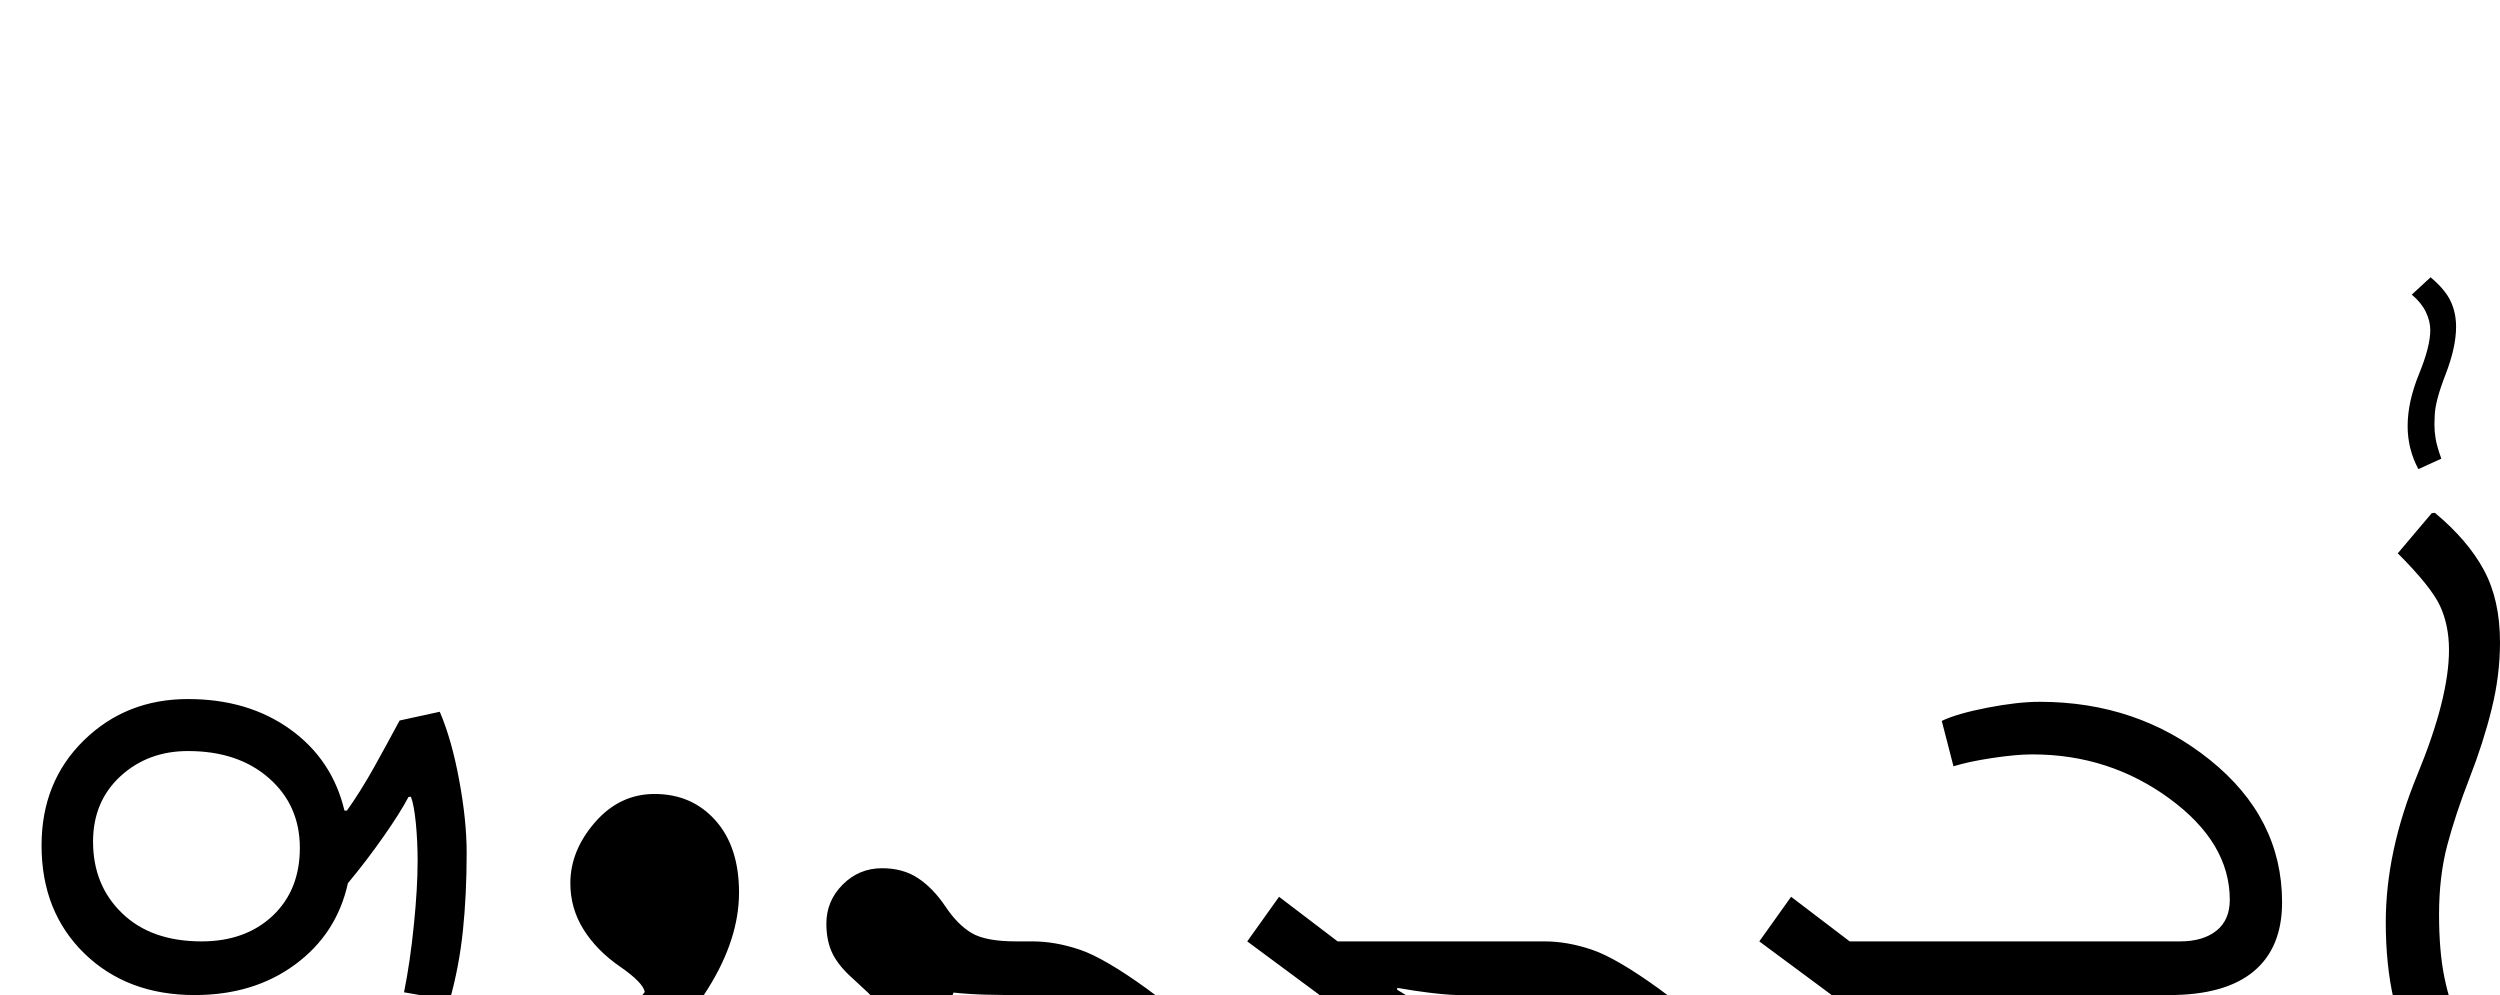 <svg xmlns="http://www.w3.org/2000/svg" viewBox="0 -101.05 253.88 101.05" height="100%"><path fill="currentColor" d="M41.73 -20.14L41.48 -20.11L41.48 -20.11Q40.67 -18.56 38.95 -16.10L38.95 -16.10L38.95 -16.10Q37.23 -13.64 35.33 -11.36L35.33 -11.36L35.33 -11.36Q34.20 -6.22 29.98 -3.11L29.98 -3.11L29.98 -3.11Q25.77 0.00 19.77 0.00L19.77 0.00L19.77 0.00Q12.91 0.00 8.56 -4.23L8.56 -4.23L8.56 -4.23Q4.22 -8.47 4.22 -15.19L4.22 -15.19L4.22 -15.19Q4.22 -21.66 8.51 -25.86L8.51 -25.86L8.51 -25.86Q12.80 -30.06 19.09 -30.06L19.09 -30.06L19.09 -30.06Q25.20 -30.06 29.48 -26.98L29.48 -26.98L29.48 -26.98Q33.75 -23.91 34.98 -18.73L34.98 -18.73L35.23 -18.73L35.23 -18.73Q36.59 -20.64 37.97 -23.10L37.97 -23.10L37.97 -23.10Q39.34 -25.56 40.58 -27.88L40.58 -27.88L44.66 -28.77L44.66 -28.77Q45.88 -25.91 46.63 -21.83L46.63 -21.83L46.63 -21.83Q47.39 -17.75 47.39 -14.45L47.39 -14.45L47.39 -14.45Q47.39 -10.20 47.01 -6.55L47.01 -6.55L47.01 -6.55Q46.63 -2.89 45.67 0.53L45.67 0.53L41.03 -0.28L41.03 -0.28Q41.66 -3.41 42.03 -7.13L42.03 -7.13L42.03 -7.13Q42.41 -10.86 42.41 -13.64L42.41 -13.64L42.41 -13.64Q42.41 -15.61 42.23 -17.45L42.23 -17.45L42.23 -17.45Q42.05 -19.30 41.73 -20.14L41.73 -20.14ZM30.45 -14.94L30.45 -14.94Q30.45 -19.27 27.32 -22.02L27.32 -22.02L27.32 -22.02Q24.19 -24.78 19.09 -24.78L19.09 -24.78L19.09 -24.78Q15.02 -24.78 12.23 -22.22L12.23 -22.22L12.23 -22.22Q9.45 -19.66 9.45 -15.58L9.45 -15.58L9.45 -15.58Q9.45 -11.14 12.41 -8.30L12.41 -8.30L12.41 -8.30Q15.36 -5.45 20.47 -5.45L20.47 -5.45L20.47 -5.45Q24.92 -5.45 27.69 -8.05L27.69 -8.05L27.69 -8.05Q30.45 -10.66 30.45 -14.94L30.45 -14.94ZM62.73 9.39L62.73 9.39L59.05 6.25L59.05 6.25Q60.73 4.70 62.46 3.04L62.46 3.04L62.46 3.04Q64.19 1.38 65.48 -0.31L65.48 -0.31L65.48 -0.31Q65.31 -1.27 62.95 -2.90L62.95 -2.90L62.95 -2.90Q60.59 -4.53 59.26 -6.66L59.26 -6.66L59.26 -6.66Q57.92 -8.80 57.92 -11.36L57.92 -11.36L57.92 -11.36Q57.92 -14.66 60.42 -17.54L60.42 -17.54L60.42 -17.54Q62.92 -20.42 66.47 -20.42L66.47 -20.42L66.47 -20.42Q70.27 -20.42 72.66 -17.73L72.66 -17.73L72.66 -17.73Q75.05 -15.05 75.05 -10.41L75.05 -10.41L75.05 -10.41Q75.05 -5.70 71.90 -0.66L71.90 -0.66L71.90 -0.66Q68.75 4.39 62.73 9.39ZM89.00 16.67L89.00 16.67Q90.80 16.67 91.77 17.70L91.77 17.70L91.77 17.70Q92.73 18.73 92.73 20.75L92.73 20.75L92.73 20.75Q92.73 22.72 91.75 23.75L91.75 23.75L91.75 23.75Q90.77 24.78 89.00 24.78L89.00 24.78L89.00 24.78Q87.45 24.78 86.45 23.85L86.45 23.85L86.45 23.85Q85.45 22.92 85.45 20.75L85.45 20.75L85.45 20.75Q85.45 18.73 86.38 17.70L86.38 17.70L86.38 17.70Q87.31 16.67 89.00 16.67L89.00 16.67ZM88.08 11.64L84.98 8.36L84.98 8.36Q86.67 6.61 87.94 4.63L87.94 4.63L87.94 4.63Q89.20 2.64 89.20 1.52L89.20 1.52L89.20 1.52Q89.02 0.59 88.11 -0.28L88.11 -0.28L86.17 -2.08L86.17 -2.08Q84.94 -3.27 84.43 -4.46L84.43 -4.46L84.43 -4.46Q83.92 -5.66 83.92 -7.25L83.92 -7.25L83.92 -7.25Q83.92 -9.56 85.58 -11.22L85.58 -11.22L85.58 -11.22Q87.23 -12.88 89.58 -12.88L89.58 -12.88L89.58 -12.88Q91.73 -12.88 93.26 -11.85L93.26 -11.85L93.26 -11.85Q94.78 -10.83 96.02 -8.98L96.02 -8.98L96.02 -8.98Q97.25 -7.14 98.67 -6.30L98.67 -6.30L98.67 -6.30Q100.09 -5.45 103.19 -5.45L103.19 -5.45L103.19 0.00L103.19 0.00Q101.72 0.00 100.10 -0.04L100.10 -0.04L100.10 -0.04Q98.48 -0.08 96.83 -0.25L96.83 -0.25L96.83 -0.25Q95.59 3.38 93.26 6.34L93.26 6.34L93.26 6.34Q90.92 9.31 88.08 11.64L88.08 11.64ZM135.00 3.86L135.00 3.86Q136.06 3.86 136.87 4.59L136.87 4.59L136.87 4.59Q137.67 5.33 137.67 6.81L137.67 6.81L137.67 6.81Q137.67 8.25 136.87 9.01L136.87 9.01L136.87 9.01Q136.06 9.77 135.00 9.77L135.00 9.77L135.00 9.77Q133.81 9.77 133.04 9.01L133.04 9.01L133.04 9.01Q132.27 8.25 132.27 6.81L132.27 6.81L132.27 6.81Q132.27 5.33 133.04 4.59L133.04 4.59L133.04 4.59Q133.81 3.86 135.00 3.86L135.00 3.86ZM129.89 -9.98L135.84 -5.45L148.45 -5.45L148.45 0.00L148.11 0.00L148.11 0.00Q147.44 0.00 146.30 -0.11L146.30 -0.11L146.30 -0.11Q145.16 -0.22 143.61 -0.45L143.61 -0.45L141.89 -0.73L141.89 -0.53L141.89 -0.53Q142.20 -0.36 143.08 0.20L143.08 0.20L145.02 1.47L145.02 1.47Q146.03 2.17 146.96 2.83L146.96 2.83L146.96 2.83Q147.89 3.48 148.31 3.80L148.31 3.80L158.52 11.42L158.52 11.42Q160.73 13.08 161.66 14.80L161.66 14.80L161.66 14.80Q162.59 16.52 162.59 18.63L162.59 18.63L162.59 18.63Q162.59 22.53 159.45 25.34L159.45 25.34L159.45 25.34Q156.30 28.16 151.03 28.16L151.03 28.16L151.03 28.16Q148.42 28.16 145.63 27.09L145.63 27.09L145.63 27.09Q142.83 26.02 139.56 23.59L139.56 23.59L112.92 3.66L112.92 3.66Q109.89 1.44 107.98 0.72L107.98 0.72L107.98 0.72Q106.06 0.00 104.23 0.00L104.23 0.00L103.00 0.00L103.00 0.00Q101.84 0.00 101.02 -0.74L101.02 -0.74L101.02 -0.74Q100.19 -1.48 100.19 -2.75L100.19 -2.75L100.19 -2.75Q100.19 -4.02 101.02 -4.73L101.02 -4.73L101.02 -4.73Q101.84 -5.45 103.00 -5.45L103.00 -5.45L104.86 -5.45L104.86 -5.45Q107.16 -5.45 109.65 -4.61L109.65 -4.61L109.65 -4.61Q112.14 -3.77 116.47 -0.64L116.47 -0.64L143.61 19.69L143.61 19.69Q145.22 20.92 147.03 21.81L147.03 21.81L147.03 21.81Q148.84 22.70 151.20 22.70L151.20 22.70L151.20 22.70Q153.80 22.70 155.45 21.53L155.45 21.53L155.45 21.53Q157.11 20.36 157.11 18.63L157.11 18.63L157.11 18.63Q157.11 17.83 156.67 17.14L156.67 17.14L156.67 17.14Q156.23 16.45 155.42 15.86L155.42 15.86L126.66 -5.45L129.89 -9.98ZM155.03 -5.45L155.03 0.00L148.00 0.00L148.00 0.00Q146.84 0.00 146.02 -0.72L146.02 -0.72L146.02 -0.72Q145.19 -1.44 145.19 -2.70L145.19 -2.70L145.19 -2.70Q145.19 -3.97 146.02 -4.71L146.02 -4.71L146.02 -4.71Q146.84 -5.45 148.00 -5.45L148.00 -5.45L155.03 -5.45ZM181.89 -9.98L187.84 -5.45L200.45 -5.45L200.45 0.00L200.11 0.00L200.11 0.00Q199.44 0.00 198.30 -0.11L198.30 -0.11L198.30 -0.11Q197.16 -0.22 195.61 -0.45L195.61 -0.45L193.89 -0.73L193.89 -0.53L193.89 -0.53Q194.20 -0.36 195.08 0.20L195.08 0.20L197.02 1.47L197.02 1.47Q198.03 2.17 198.96 2.83L198.96 2.83L198.96 2.83Q199.89 3.48 200.31 3.80L200.31 3.80L210.52 11.42L210.52 11.42Q212.73 13.08 213.66 14.80L213.66 14.80L213.66 14.80Q214.59 16.52 214.59 18.63L214.59 18.63L214.59 18.63Q214.59 22.53 211.45 25.34L211.45 25.34L211.45 25.34Q208.30 28.16 203.03 28.16L203.03 28.16L203.03 28.16Q200.42 28.16 197.63 27.09L197.63 27.09L197.63 27.09Q194.83 26.02 191.56 23.59L191.56 23.59L164.92 3.66L164.92 3.66Q161.89 1.44 159.98 0.72L159.98 0.72L159.98 0.72Q158.06 0.00 156.23 0.00L156.23 0.00L155.00 0.00L155.00 0.00Q153.84 0.00 153.02 -0.74L153.02 -0.74L153.02 -0.74Q152.19 -1.48 152.19 -2.75L152.19 -2.75L152.19 -2.75Q152.19 -4.02 153.02 -4.73L153.02 -4.73L153.02 -4.73Q153.84 -5.45 155.00 -5.45L155.00 -5.45L156.86 -5.45L156.86 -5.45Q159.16 -5.45 161.65 -4.61L161.65 -4.61L161.65 -4.61Q164.14 -3.77 168.47 -0.64L168.47 -0.64L195.61 19.69L195.61 19.69Q197.22 20.92 199.03 21.81L199.03 21.81L199.03 21.81Q200.84 22.70 203.20 22.70L203.20 22.70L203.20 22.70Q205.80 22.70 207.45 21.53L207.45 21.53L207.45 21.53Q209.11 20.36 209.11 18.63L209.11 18.63L209.11 18.63Q209.11 17.83 208.67 17.14L208.67 17.14L208.67 17.14Q208.23 16.45 207.42 15.86L207.42 15.86L178.66 -5.45L181.89 -9.98ZM220.28 0.00L193.00 0.00L193.00 0.00Q191.84 0.00 191.02 -0.72L191.02 -0.72L191.02 -0.72Q190.19 -1.44 190.19 -2.70L190.19 -2.70L190.19 -2.70Q190.19 -3.97 191.02 -4.71L191.02 -4.71L191.02 -4.71Q191.84 -5.45 193.00 -5.45L193.00 -5.45L221.38 -5.45L221.38 -5.45Q223.73 -5.45 225.09 -6.54L225.09 -6.54L225.09 -6.54Q226.44 -7.63 226.44 -9.67L226.44 -9.67L226.44 -9.67Q226.44 -15.47 220.32 -19.95L220.32 -19.95L220.32 -19.95Q214.20 -24.44 206.39 -24.44L206.39 -24.44L206.39 -24.44Q204.75 -24.44 202.30 -24.07L202.30 -24.07L202.30 -24.07Q199.86 -23.70 198.38 -23.23L198.38 -23.23L197.19 -27.84L197.19 -27.84Q198.73 -28.58 201.81 -29.18L201.81 -29.18L201.81 -29.18Q204.89 -29.78 207.14 -29.78L207.14 -29.78L207.14 -29.78Q217.08 -29.78 224.41 -23.89L224.41 -23.89L224.41 -23.89Q231.75 -18.00 231.75 -9.42L231.75 -9.42L231.75 -9.42Q231.75 -4.81 228.87 -2.41L228.87 -2.41L228.87 -2.41Q225.98 0.00 220.28 0.00L220.28 0.00ZM244.92 -71.13L246.83 -72.89L246.83 -72.89Q248.30 -71.66 248.86 -70.48L248.86 -70.48L248.86 -70.48Q249.42 -69.30 249.42 -67.86L249.42 -67.86L249.42 -67.86Q249.42 -65.78 248.35 -63.02L248.35 -63.02L248.35 -63.02Q247.28 -60.27 247.25 -58.83L247.25 -58.83L247.22 -57.95L247.22 -57.95Q247.22 -57.25 247.34 -56.52L247.34 -56.52L247.34 -56.52Q247.45 -55.80 247.92 -54.47L247.92 -54.47L245.59 -53.41L245.59 -53.41Q244.50 -55.45 244.50 -57.77L244.50 -57.77L244.50 -57.77Q244.50 -60.23 245.65 -63.05L245.65 -63.05L245.65 -63.05Q246.80 -65.86 246.80 -67.52L246.80 -67.52L246.80 -67.52Q246.80 -68.45 246.34 -69.39L246.34 -69.39L246.34 -69.39Q245.88 -70.33 244.92 -71.13L244.92 -71.13ZM246.95 -48.94L247.27 -48.97L247.27 -48.97Q250.64 -46.16 252.26 -43.13L252.26 -43.13L252.26 -43.13Q253.88 -40.11 253.88 -35.83L253.88 -35.83L253.88 -35.83Q253.88 -32.45 253.03 -29.04L253.03 -29.04L253.03 -29.04Q252.19 -25.63 250.78 -22.02L250.78 -22.02L250.78 -22.02Q249.38 -18.42 248.53 -15.24L248.53 -15.24L248.53 -15.24Q247.69 -12.06 247.69 -8.19L247.69 -8.19L247.69 -8.19Q247.69 -4.47 248.23 -1.81L248.23 -1.81L248.23 -1.81Q248.78 0.84 249.91 3.80L249.91 3.80L246.25 6.47L245.27 6.47L245.27 6.47Q243.89 3.97 243.09 0.47L243.09 0.47L243.09 0.47Q242.28 -3.03 242.28 -7.39L242.28 -7.39L242.28 -7.39Q242.28 -14.59 245.49 -22.38L245.49 -22.38L245.49 -22.38Q248.70 -30.17 248.70 -35.05L248.70 -35.05L248.70 -35.05Q248.70 -37.55 247.79 -39.52L247.79 -39.52L247.79 -39.52Q246.88 -41.48 243.50 -44.86L243.50 -44.86L246.95 -48.94Z"/></svg>